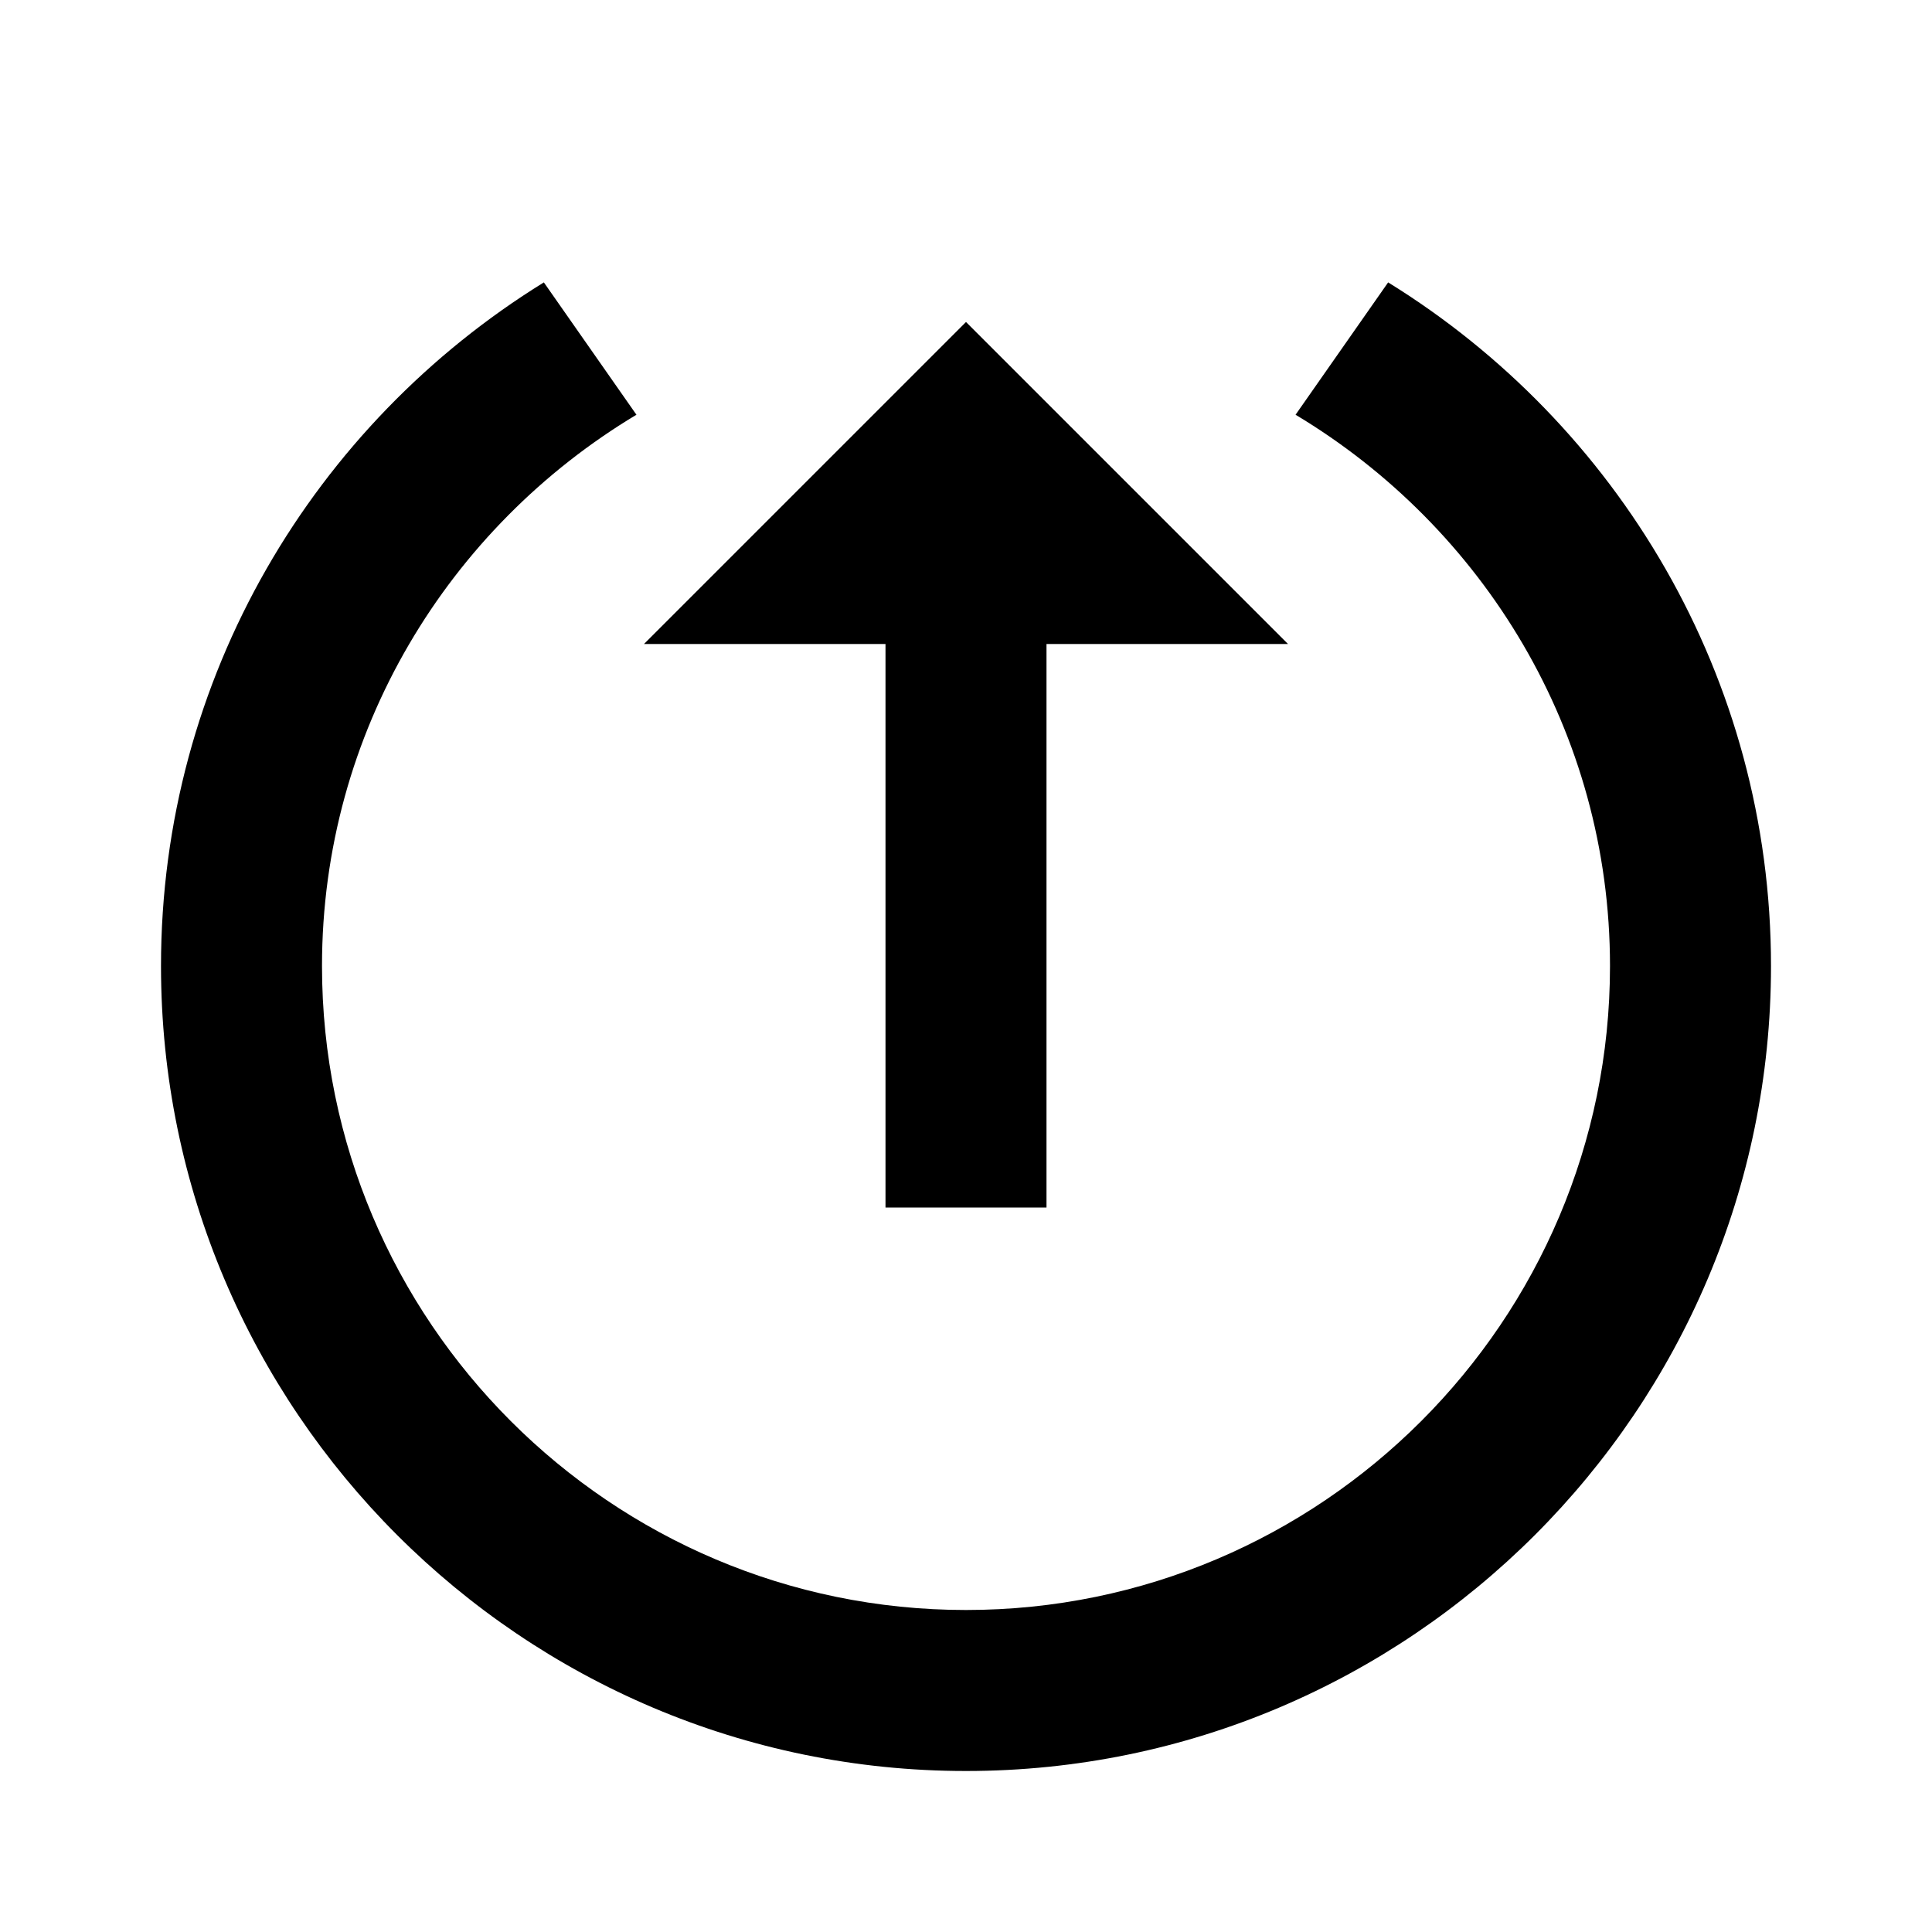 <?xml version="1.0"?>
<svg xmlns="http://www.w3.org/2000/svg" viewBox="0 0 24 24">
    <path d="M 6.756 3.508 C 3.907 5.268 2 8.411 2 12 C 2 17.514 6.486 22 12 22 C 17.514 22 22 17.514 22 12 C 22 8.411 20.093 5.268 17.244 3.508 L 16.094 5.152 C 18.426 6.551 20 9.088 20 12 C 20 16.411 16.411 20 12 20 C 7.589 20 4 16.411 4 12 C 4 9.088 5.574 6.551 7.906 5.152 L 6.756 3.508 z M 12 4 L 8 8 L 11 8 L 11 15 L 13 15 L 13 8 L 16 8 L 12 4 z"/>
</svg>
